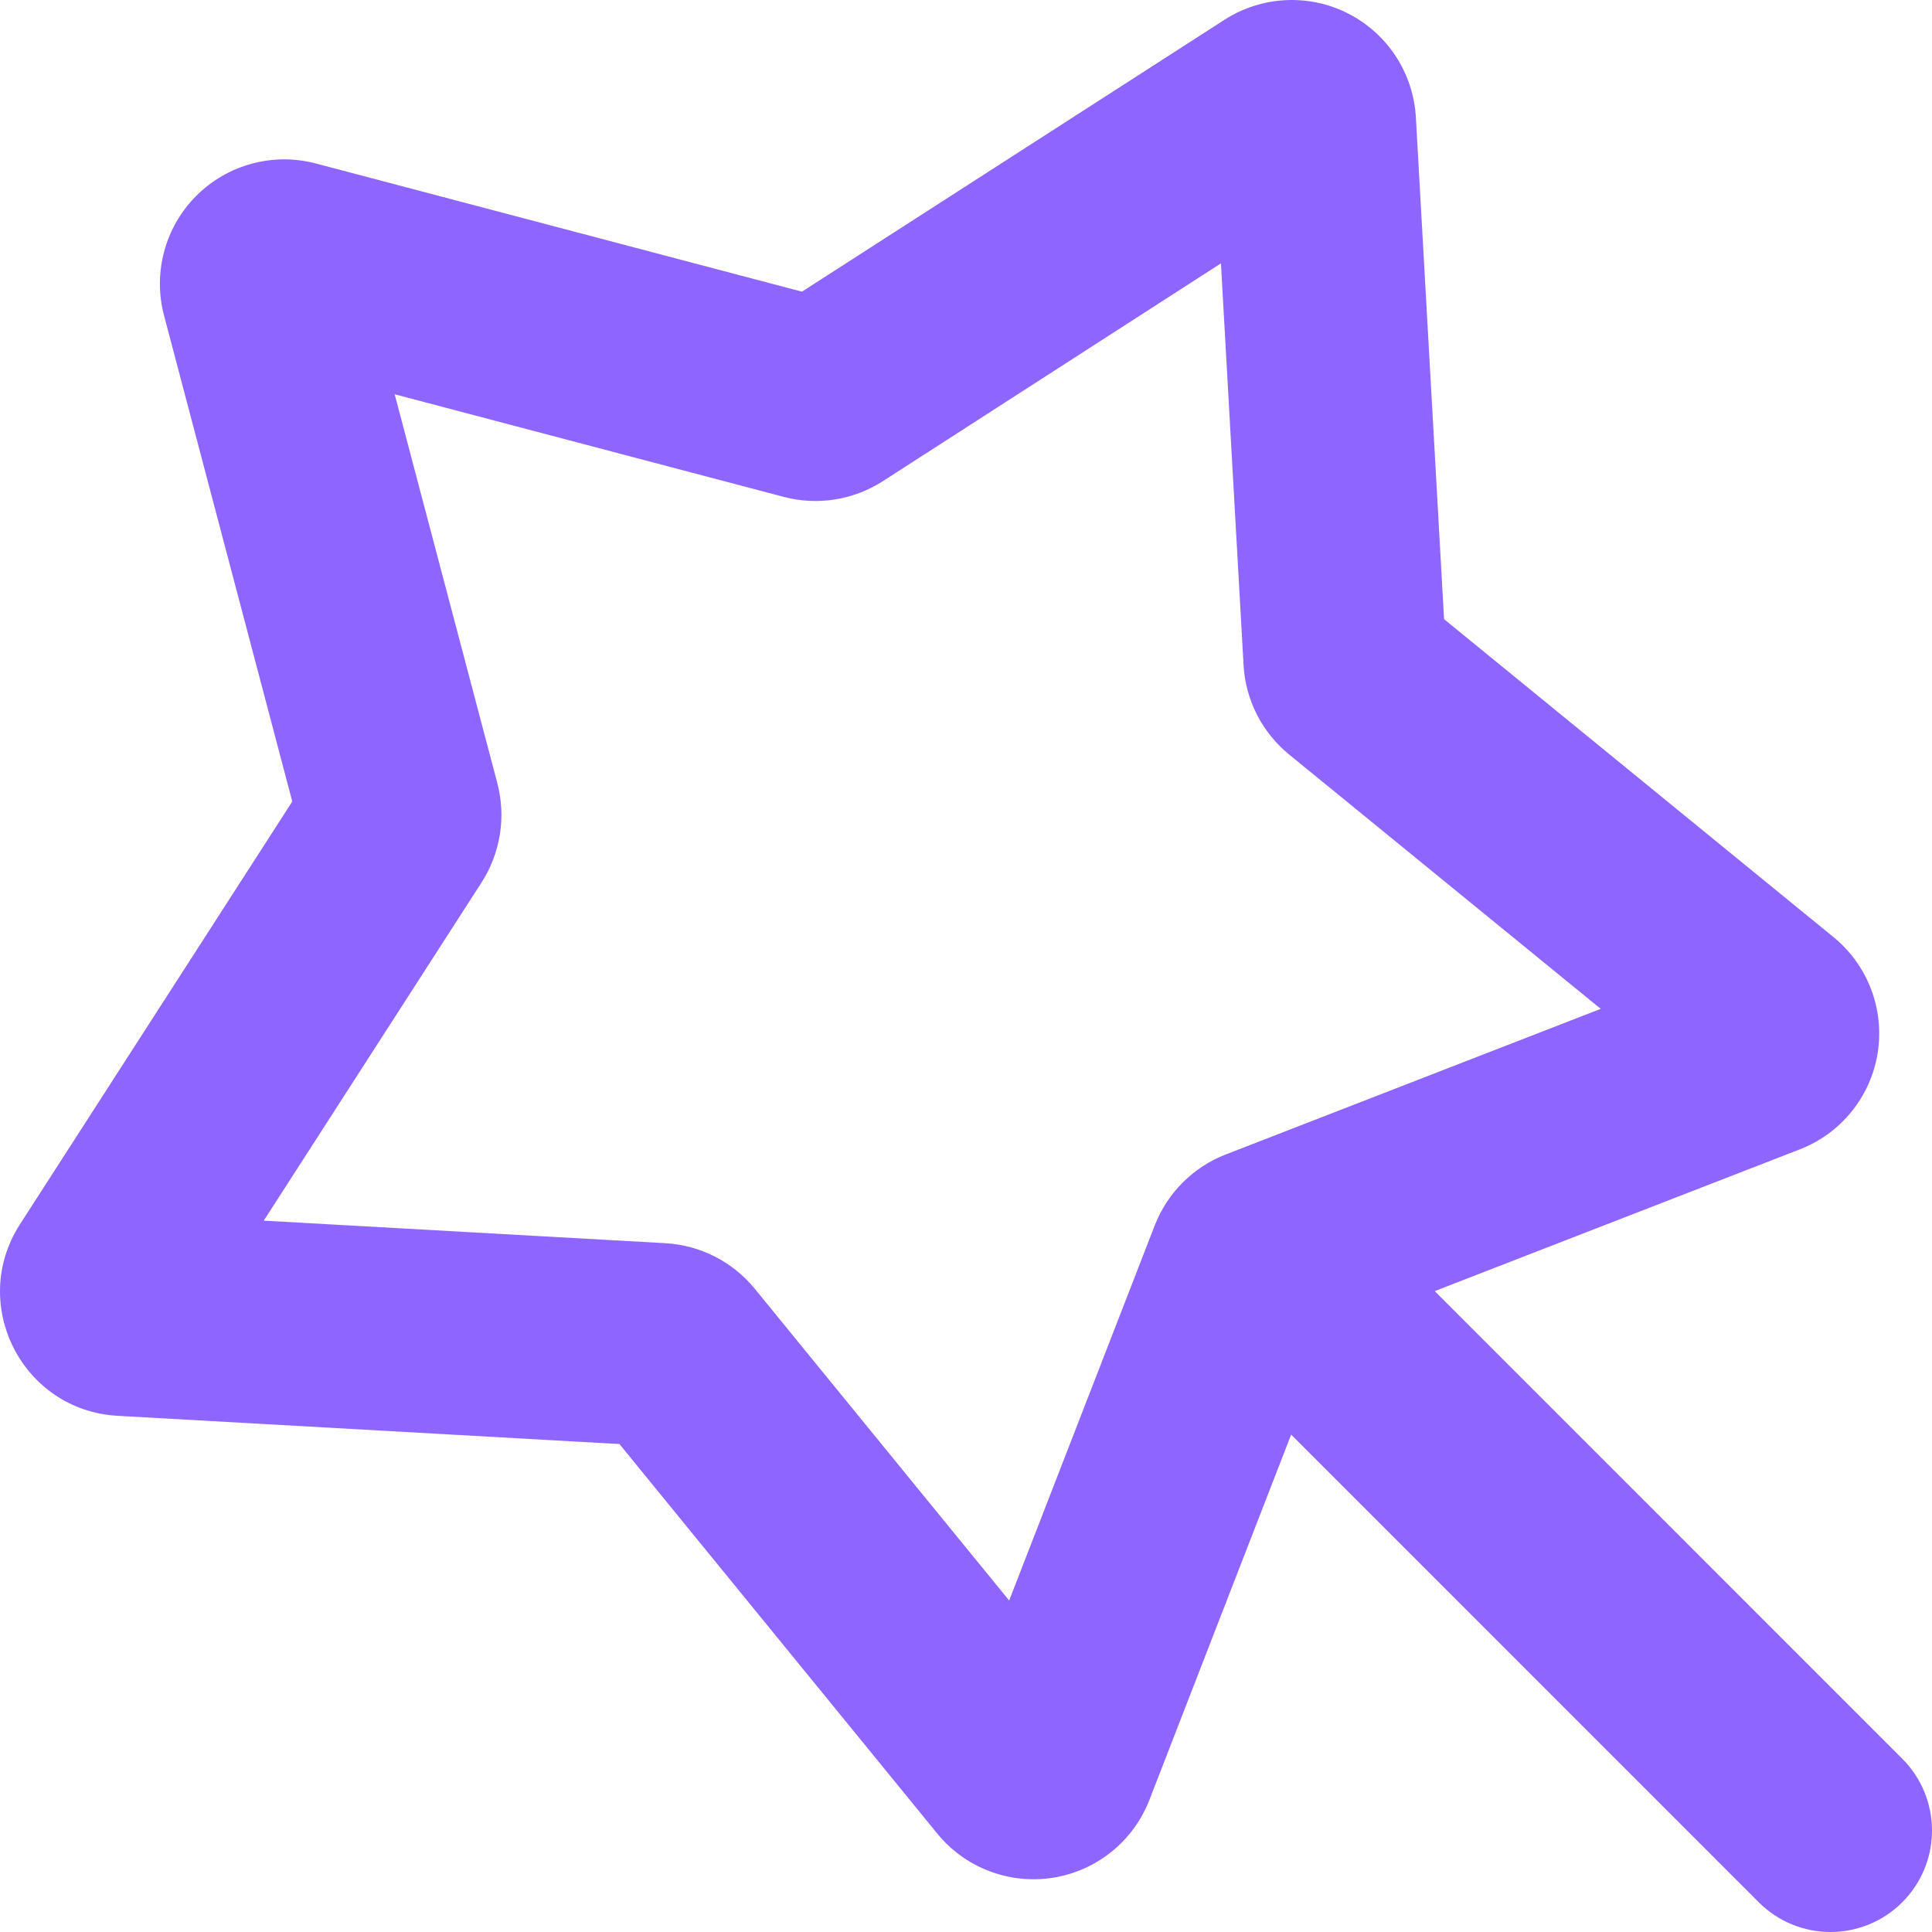 <svg width="67" height="67" viewBox="0 0 67 67" fill="none" xmlns="http://www.w3.org/2000/svg">
<path fill-rule="evenodd" clip-rule="evenodd" d="M10.956 5.67C10.227 5.477 9.461 5.479 8.733 5.676C8.005 5.872 7.341 6.256 6.808 6.79C6.275 7.323 5.891 7.986 5.695 8.714C5.498 9.442 5.496 10.209 5.688 10.938L10.136 27.796L0.692 42.458C-1.096 45.239 0.776 48.913 4.077 49.099L21.481 50.078L32.502 63.585C32.979 64.17 33.6 64.618 34.304 64.887C35.009 65.156 35.771 65.236 36.516 65.118C37.26 65 37.961 64.689 38.548 64.216C39.135 63.742 39.587 63.123 39.86 62.42L44.776 49.751L60.991 65.968C61.651 66.629 62.546 67 63.479 67C64.413 67 65.308 66.63 65.968 65.97C66.629 65.31 67 64.415 67 63.481C67 62.547 66.63 61.652 65.97 60.992L49.755 44.774L62.419 39.857C63.122 39.584 63.741 39.132 64.214 38.545C64.688 37.958 64.999 37.257 65.117 36.513C65.234 35.768 65.155 35.005 64.886 34.301C64.617 33.596 64.168 32.975 63.584 32.498L50.079 21.472L49.101 4.065C49.057 3.312 48.818 2.585 48.406 1.954C47.994 1.323 47.424 0.811 46.752 0.469C46.081 0.127 45.332 -0.033 44.579 0.006C43.827 0.044 43.098 0.278 42.464 0.686L27.811 10.115L10.956 5.67ZM17.248 27.163L13.687 13.673L27.178 17.231C28.346 17.541 29.592 17.343 30.613 16.689L42.341 9.133L43.126 23.066C43.192 24.273 43.766 25.396 44.702 26.163L55.512 34.986L42.506 40.037C41.38 40.473 40.486 41.367 40.047 42.493L34.997 55.505L26.175 44.693C25.796 44.23 25.326 43.85 24.793 43.578C24.26 43.306 23.676 43.148 23.079 43.113L9.147 42.331L16.703 30.598C17.026 30.094 17.241 29.529 17.335 28.938C17.429 28.346 17.399 27.742 17.248 27.163Z" fill="#8E66FF"/>
</svg>
